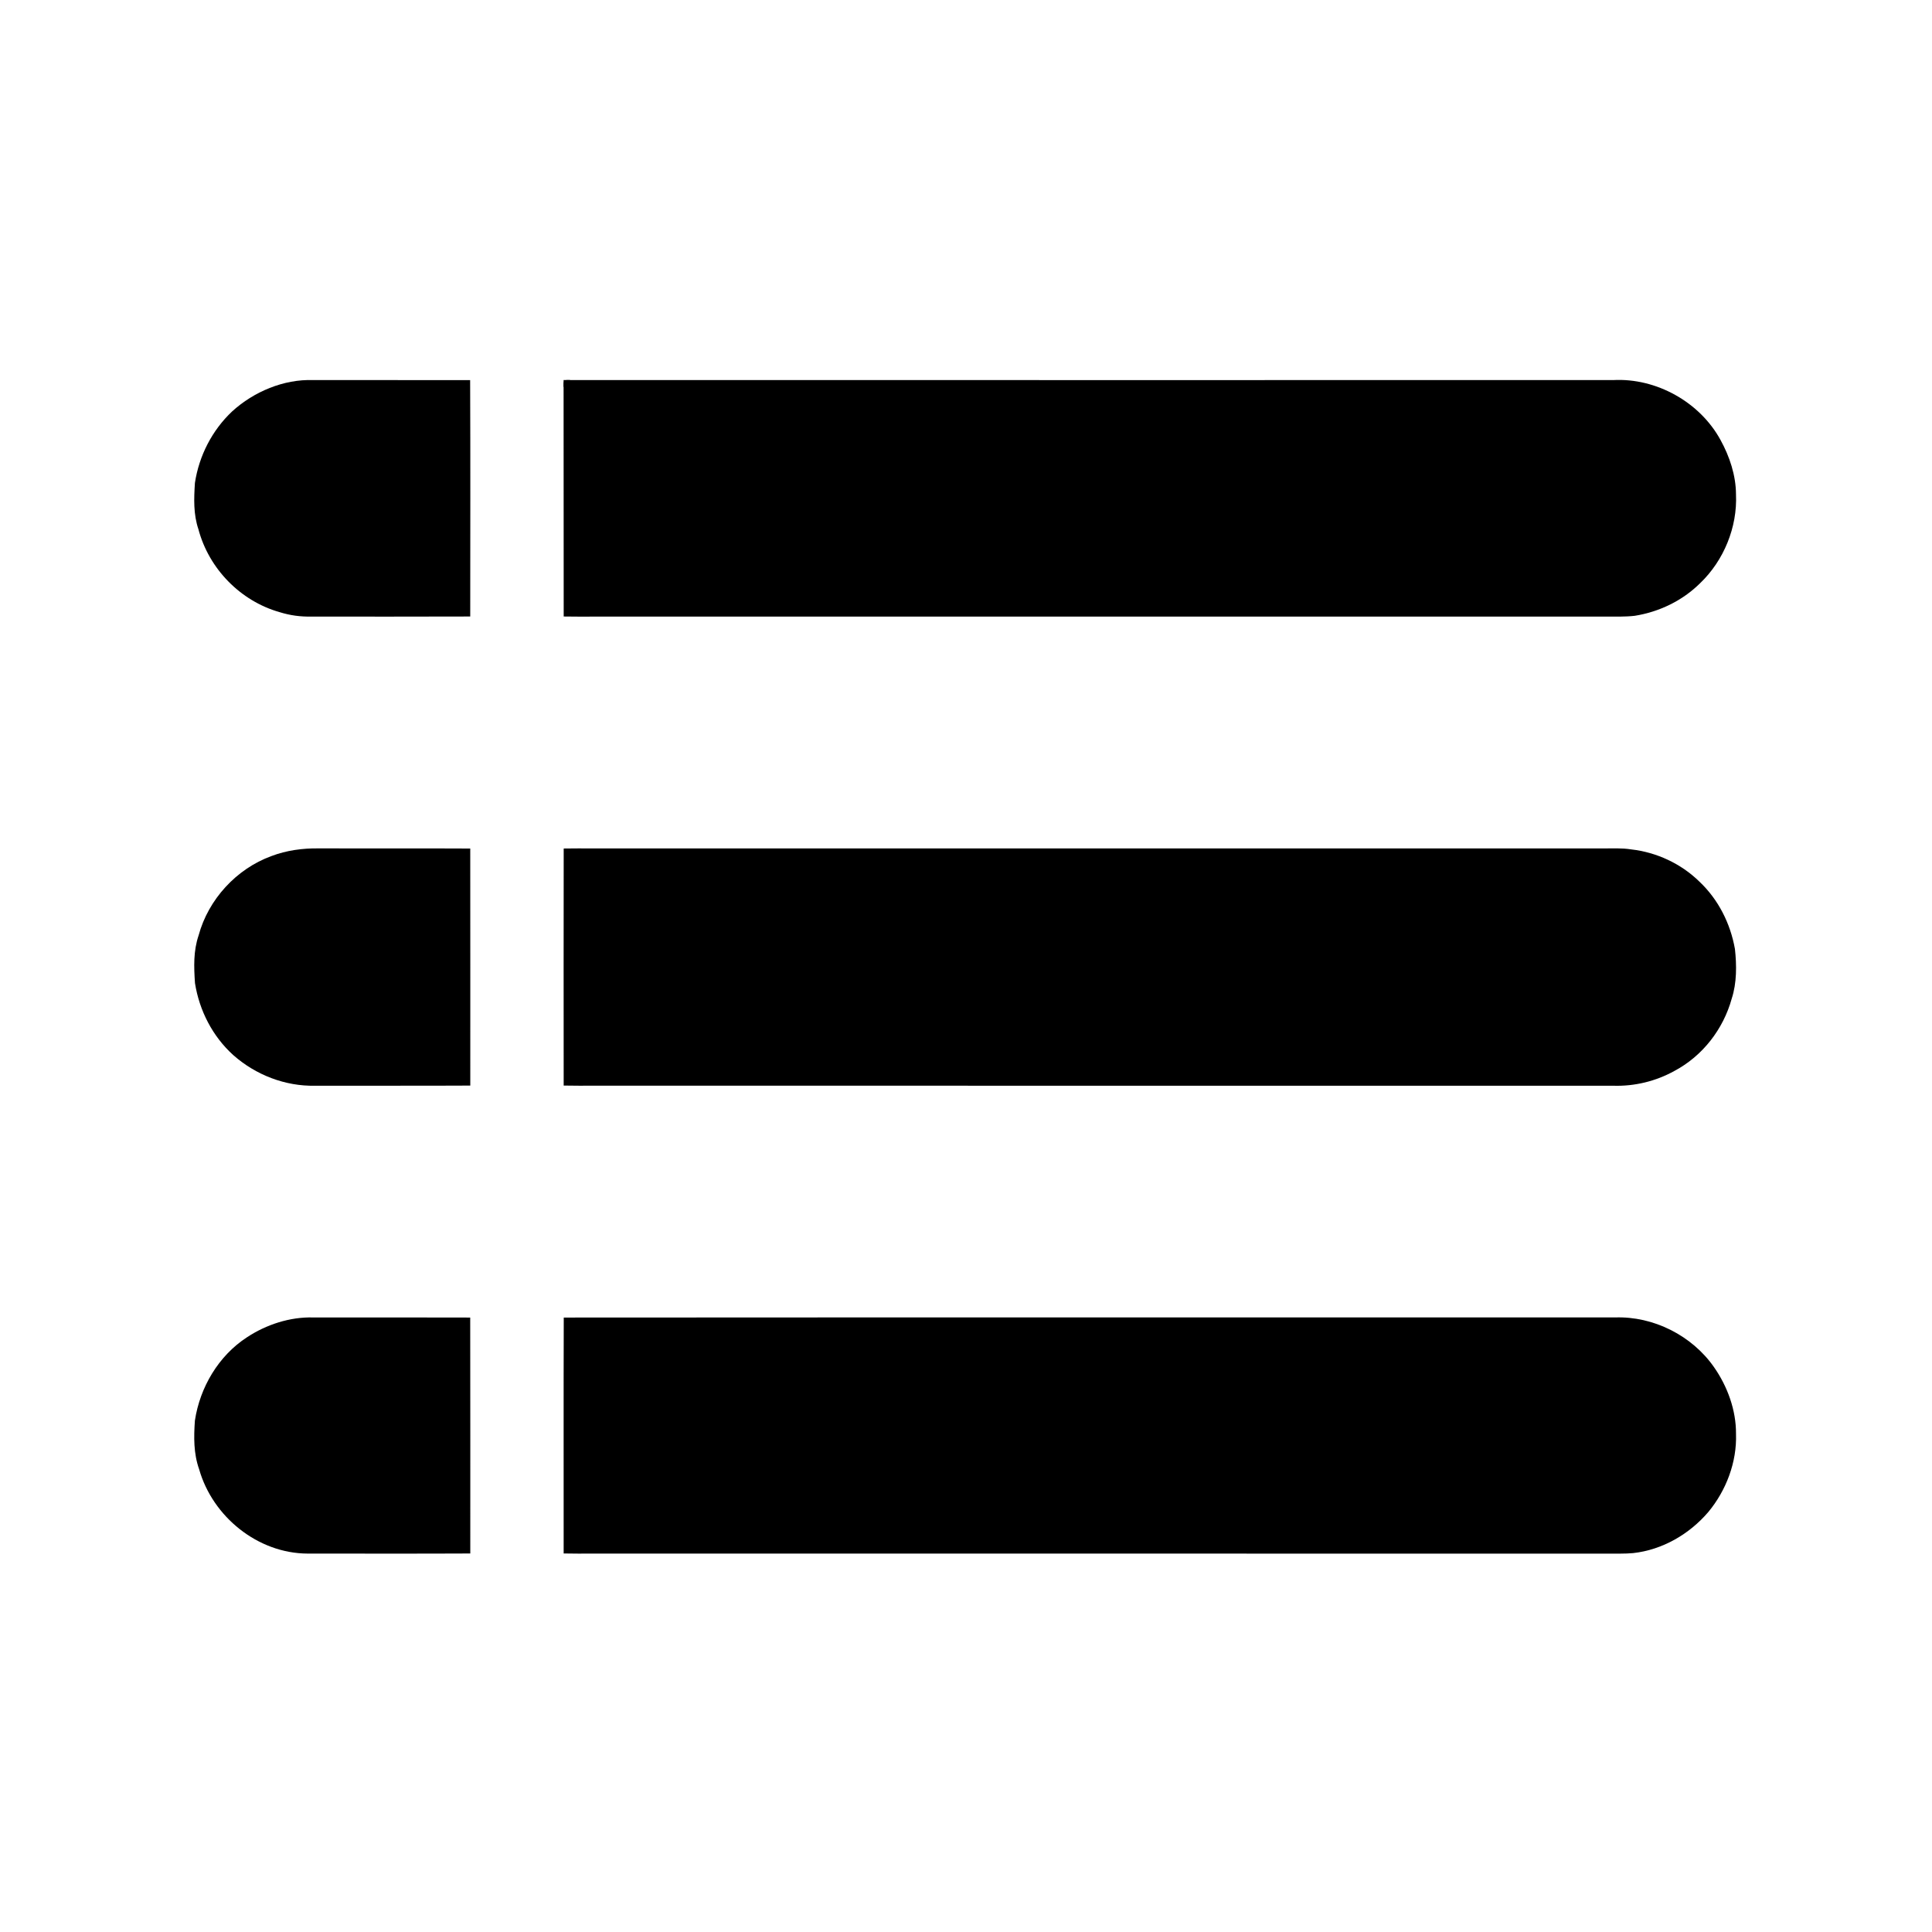 <?xml version="1.0" encoding="UTF-8" standalone="no"?>
<svg
   xmlns:dc="http://purl.org/dc/elements/1.1/"
   xmlns:cc="http://creativecommons.org/ns#"
   xmlns:rdf="http://www.w3.org/1999/02/22-rdf-syntax-ns#"
   xmlns:svg="http://www.w3.org/2000/svg"
   xmlns="http://www.w3.org/2000/svg"
   xmlns:sodipodi="http://sodipodi.sourceforge.net/DTD/sodipodi-0.dtd"
   xmlns:inkscape="http://www.inkscape.org/namespaces/inkscape"
   viewBox="0 0 1024 1024"
   height="1024.0pt"
   width="1024.0pt"
   version="1.1"
   id="svg915"
   sodipodi:docname="wall.svg"
   inkscape:version="0.92.2 (5c3e80d, 2017-08-06)">
  <defs
     id="defs919" />
  <sodipodi:namedview
     pagecolor="#ffffff"
     bordercolor="#666666"
     borderopacity="1"
     objecttolerance="10"
     gridtolerance="10"
     guidetolerance="10"
     inkscape:pageopacity="0"
     inkscape:pageshadow="2"
     inkscape:window-width="1920"
     inkscape:window-height="1017"
     id="namedview917"
     showgrid="false"
     inkscape:pagecheckerboard="true"
     inkscape:zoom="0.35355339"
     inkscape:cx="174.83841"
     inkscape:cy="1005.6031"
     inkscape:window-x="-8"
     inkscape:window-y="-8"
     inkscape:window-maximized="1"
     inkscape:current-layer="svg915" />
  <path
     d="M 0,0 H 1024 V 1024 H 0 Z"
     id="path901"
     inkscape:connector-curvature="0"
     style="display:none;fill:#fefefe" />
  <path
     d="M 166.00 201.45 C 193.73 201.48 221.46 201.42 249.18 201.48 C 249.36 243.23 249.25 285.01 249.23 326.76 C 221.16 326.88 193.08 326.79 165.01 326.81 C 159.15 326.90 153.77 326.19 148.19 324.45 C 127.41 318.56 110.71 301.41 105.18 280.56 C 102.46 272.52 102.78 264.35 103.31 255.96 C 105.50 241.56 112.43 228.04 123.05 218.04 C 134.51 207.60 150.40 200.89 166.00 201.45 Z"
     fill="#000000"
     id="path903" />
  <path
     d="M 300.92 201.43 C 485.62 201.48 670.33 201.45 855.03 201.45 C 877.84 200.22 900.96 213.11 911.90 233.18 C 916.71 241.89 920.07 251.98 920.11 262.00 C 920.91 279.38 913.67 297.09 901.10 309.10 C 891.73 318.40 879.43 324.31 866.43 326.39 C 861.35 326.97 856.12 326.79 851.00 326.82 C 672.00 326.81 493.00 326.82 314.00 326.82 C 308.92 326.81 303.85 326.86 298.77 326.76 C 298.68 285.75 298.80 244.72 298.71 203.71 C 298.66 202.10 299.29 201.35 300.92 201.43 Z"
     fill="#000000"
     id="path905" />
  <path
     d="M 169.01 449.67 C 195.75 449.74 222.50 449.60 249.24 449.74 C 249.29 491.62 249.26 533.50 249.26 575.38 C 221.84 575.53 194.42 575.39 167.00 575.46 C 151.13 575.80 135.54 569.73 123.68 559.26 C 112.67 549.32 105.65 535.64 103.34 521.05 C 102.76 512.42 102.46 504.05 105.27 495.77 C 110.42 476.71 125.31 460.49 143.85 453.74 C 151.80 450.70 160.53 449.52 169.01 449.67 Z"
     fill="#000000"
     id="path907" />
  <path
     d="M 298.77 449.73 C 303.84 449.64 308.93 449.68 314.00 449.68 C 492.67 449.68 671.33 449.68 850.00 449.68 C 854.94 449.72 859.60 449.41 864.49 450.19 C 878.00 451.70 891.00 457.75 900.72 467.28 C 910.76 476.74 917.15 489.46 919.55 502.99 C 920.50 511.59 920.56 520.96 917.86 529.27 C 913.38 545.49 902.43 559.67 887.52 567.59 C 877.63 573.09 866.31 575.83 855.00 575.46 C 675.00 575.42 495.00 575.45 315.00 575.44 C 309.59 575.43 304.16 575.50 298.76 575.37 C 298.74 533.49 298.70 491.61 298.77 449.73 Z"
     fill="#000000"
     id="path909" />
  <path
     d="M 165.95 698.28 C 193.71 698.31 221.46 698.22 249.22 698.33 C 249.32 740.01 249.24 781.70 249.26 823.38 C 220.51 823.52 191.75 823.42 163.00 823.43 C 136.63 823.32 112.72 803.91 105.56 778.79 C 102.58 770.38 102.69 761.75 103.30 752.96 C 105.95 735.32 115.85 718.55 130.93 708.77 C 141.15 702.04 153.66 697.94 165.95 698.28 Z"
     fill="#000000"
     id="path911" />
  <path
     d="M 298.80 698.33 C 484.52 698.20 670.31 698.32 856.04 698.27 C 876.38 697.56 896.83 707.91 908.45 724.60 C 915.61 734.82 920.21 747.46 920.12 760.00 C 920.64 774.92 914.91 790.02 905.41 801.43 C 895.36 813.19 881.03 821.49 865.55 823.18 C 861.07 823.59 856.50 823.41 852.00 823.45 C 672.67 823.44 493.33 823.45 314.00 823.44 C 308.92 823.44 303.83 823.49 298.75 823.37 C 298.77 781.70 298.67 740.01 298.80 698.33 Z"
     fill="#000000"
     id="path913" />
  <rect
     style="opacity:1;stroke-width:0.75"
     id="rect923"
     width="3.39"
     height="3.627"
     x="298.713"
     y="201.428" />
</svg>
